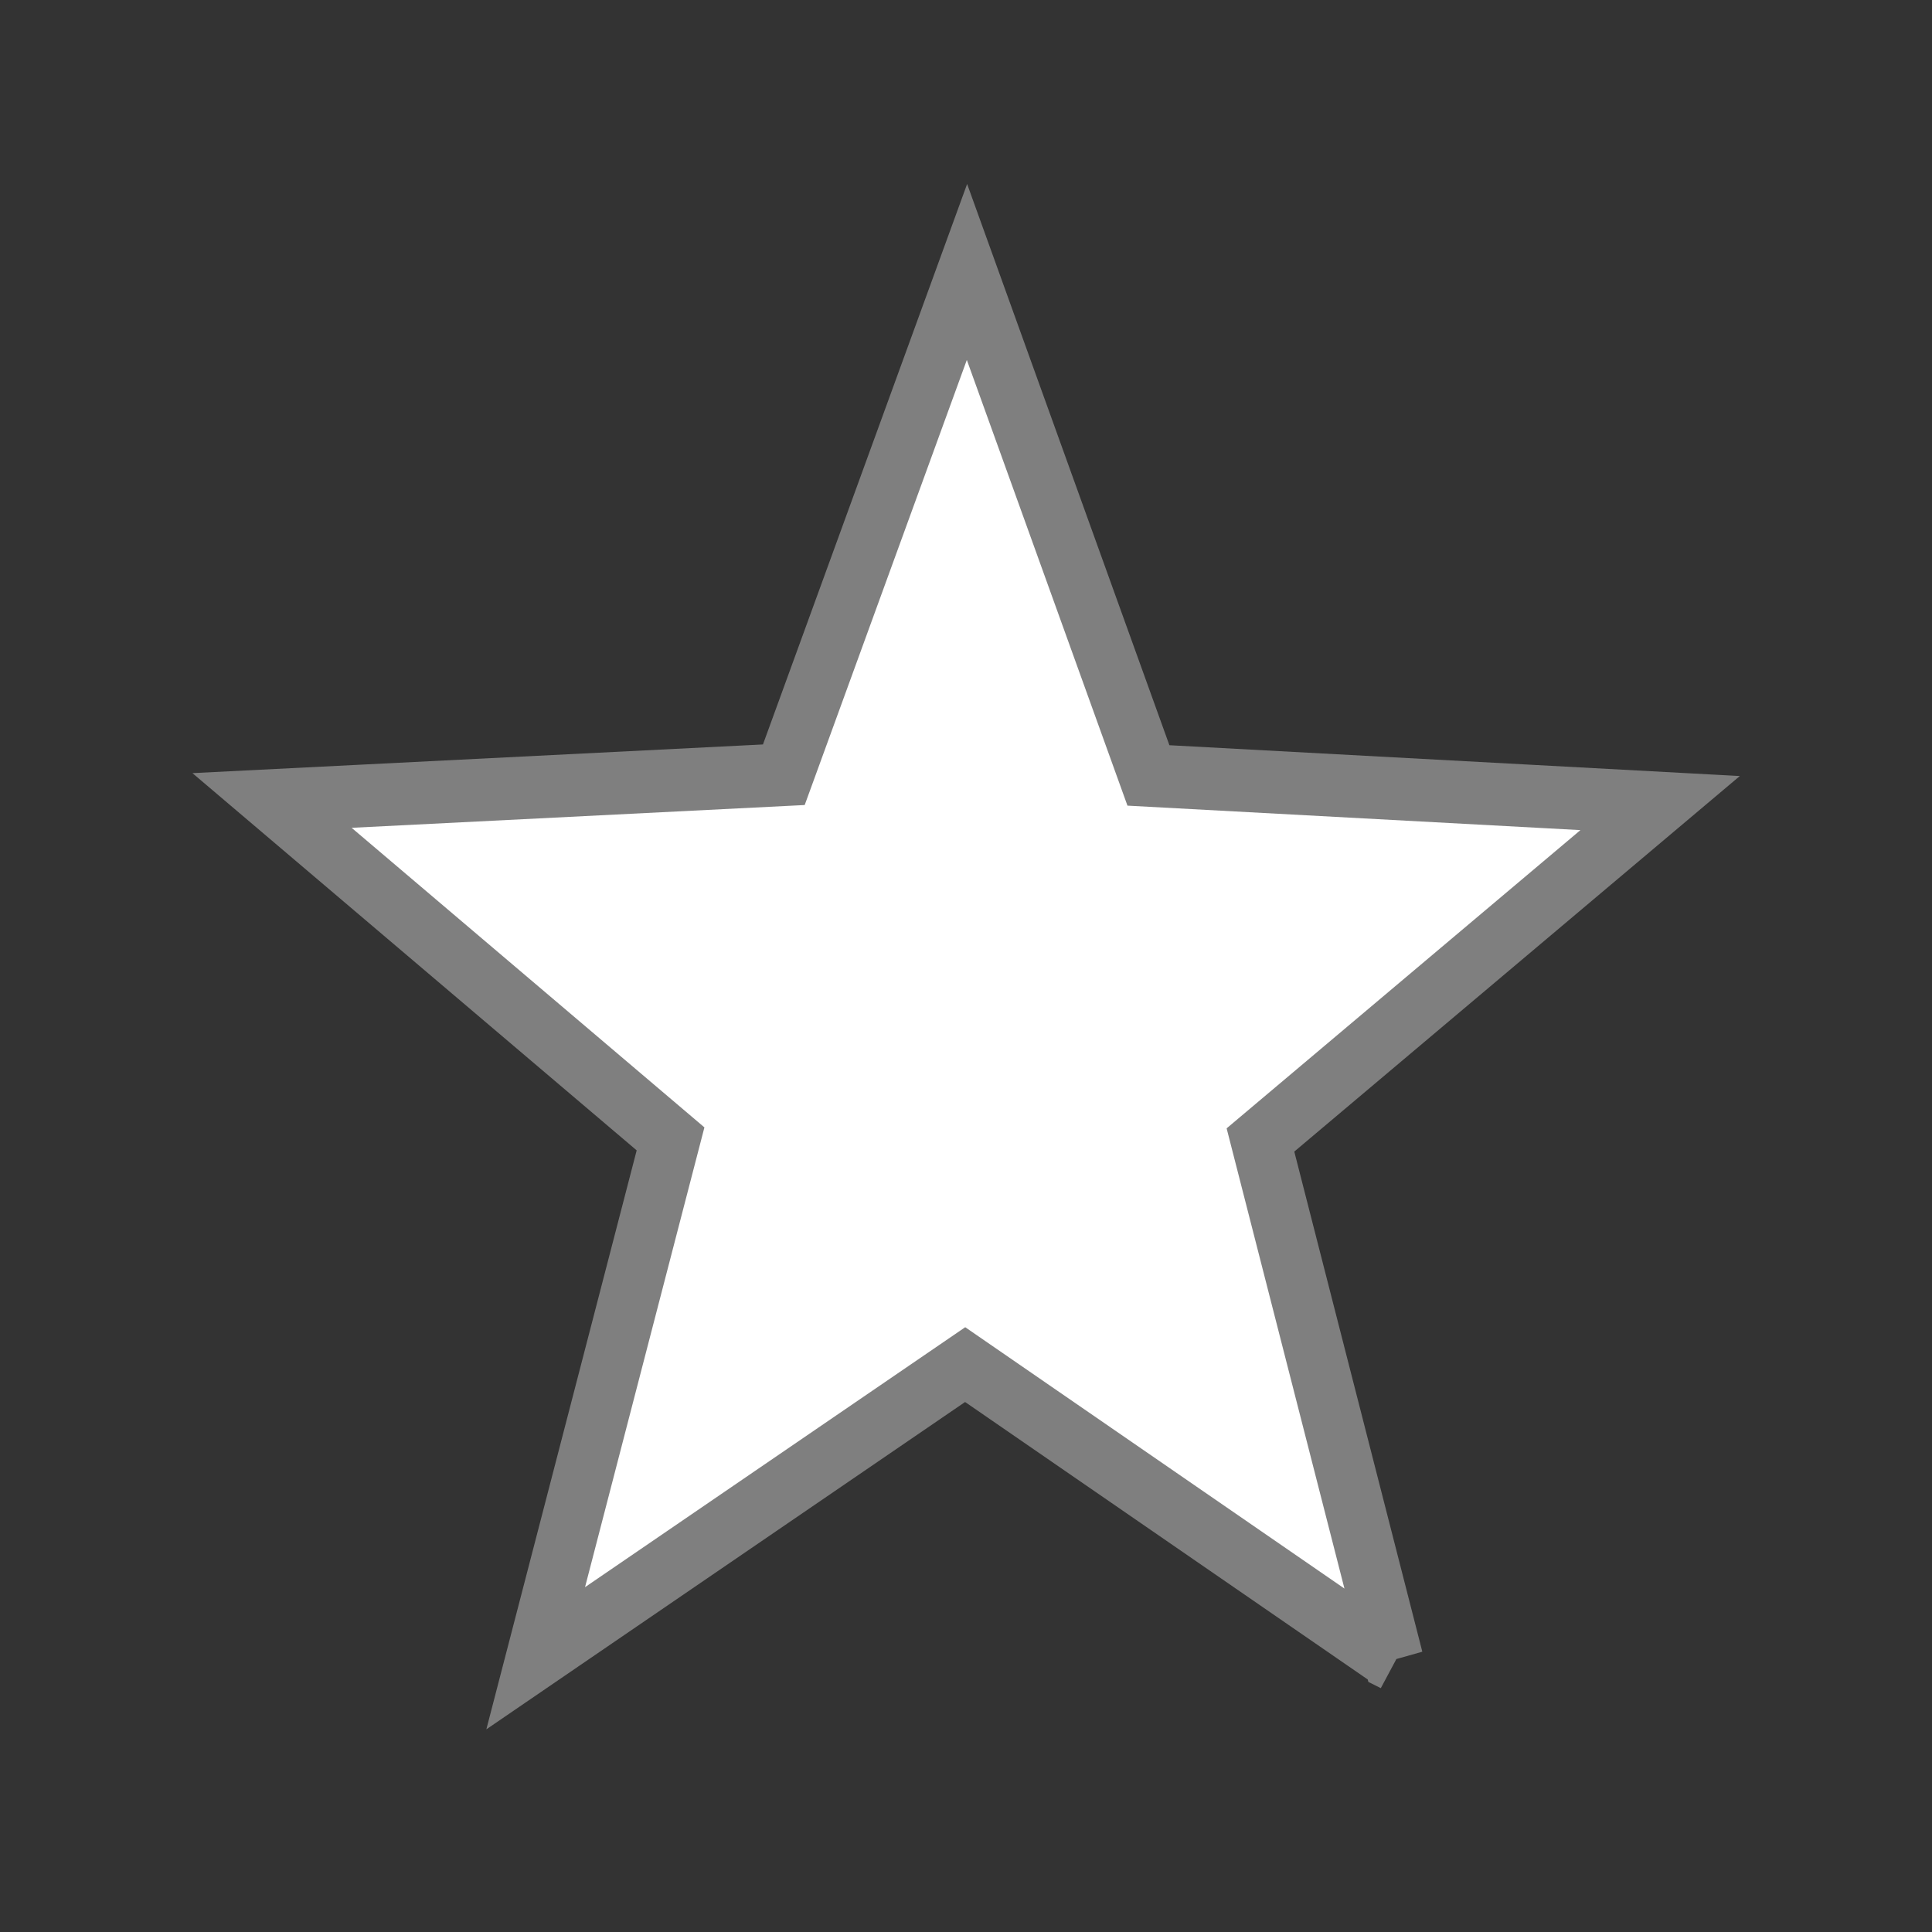 <?xml version="1.0" encoding="UTF-8"?>
<!-- Created with Inkscape (http://www.inkscape.org/) -->
<svg width="64" height="64" version="1.0" xmlns="http://www.w3.org/2000/svg" xmlns:cc="http://creativecommons.org/ns#" xmlns:dc="http://purl.org/dc/elements/1.1/" xmlns:rdf="http://www.w3.org/1999/02/22-rdf-syntax-ns#">
 <rect width="100%" height="100%" fill="#333333" stroke="none"/>
 <path transform="matrix(.987 0 0 1.037 .471 1.159)" d="m46.296 51.906-14.38-9.432-14.414 9.38 4.526-16.591-13.375-10.81 17.177-0.822 6.147-16.061 6.09 16.083 17.174 0.883-13.414 10.762 4.467 16.607z" fill="#fff" stroke="#7f7f7f" stroke-width="2"/>
</svg>
